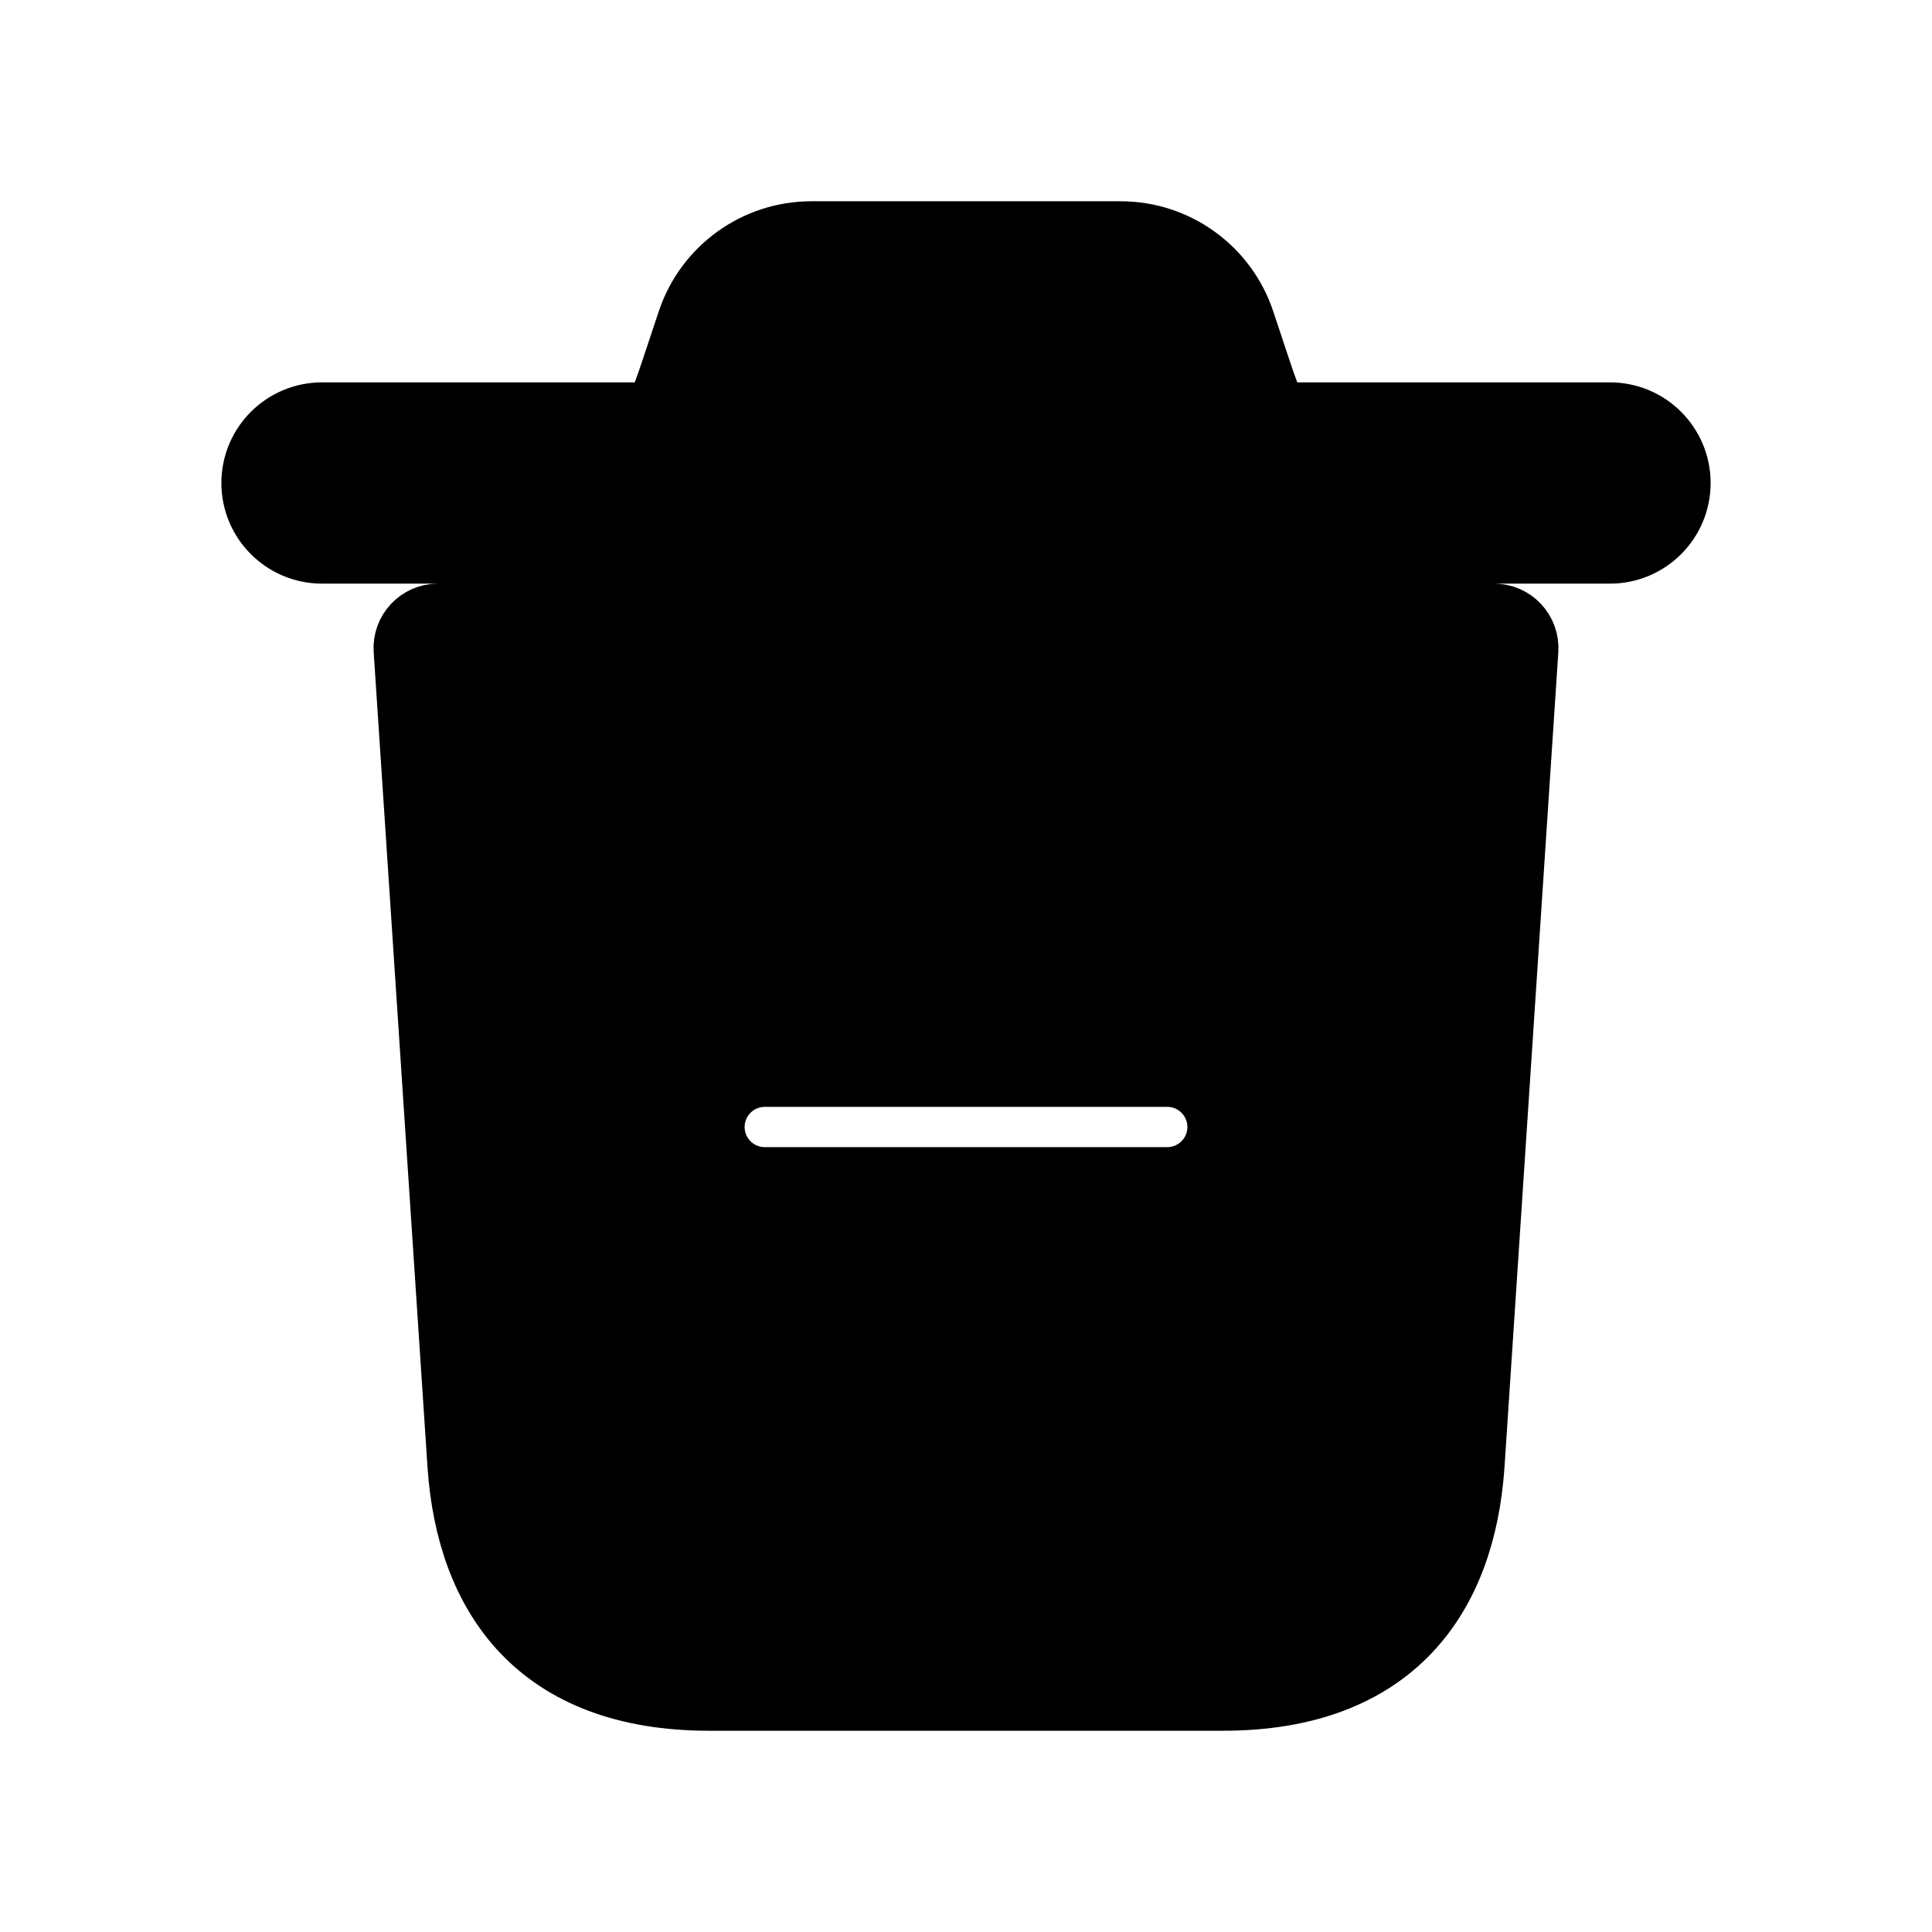 <svg viewBox="0 0 24 24" fill="currentColor" stroke="currentColor" xmlns="http://www.w3.org/2000/svg">
<path d="M18.56 7.75H5.44C5.267 7.75 5.129 7.897 5.141 8.07L5.81 18.2C5.92 19.78 6.75 21 8.81 21H15.19C17.25 21 18.08 19.78 18.19 18.2L18.859 8.07C18.87 7.897 18.733 7.75 18.56 7.75ZM14.5 14.75H9.5C9.086 14.75 8.75 14.414 8.75 14C8.75 13.586 9.086 13.25 9.5 13.25H14.5C14.914 13.25 15.25 13.586 15.25 14C15.25 14.414 14.914 14.75 14.5 14.75ZM20.75 6C20.75 6.414 20.414 6.75 20 6.75H4C3.586 6.75 3.25 6.414 3.25 6C3.25 5.586 3.586 5.25 4 5.25H8.214C8.307 5.068 8.379 4.862 8.456 4.632L8.658 4.025C8.862 3.413 9.435 3 10.081 3H13.919C14.565 3 15.138 3.413 15.342 4.025L15.544 4.632C15.621 4.862 15.693 5.068 15.786 5.25H20C20.414 5.25 20.75 5.586 20.75 6Z" />
</svg>
